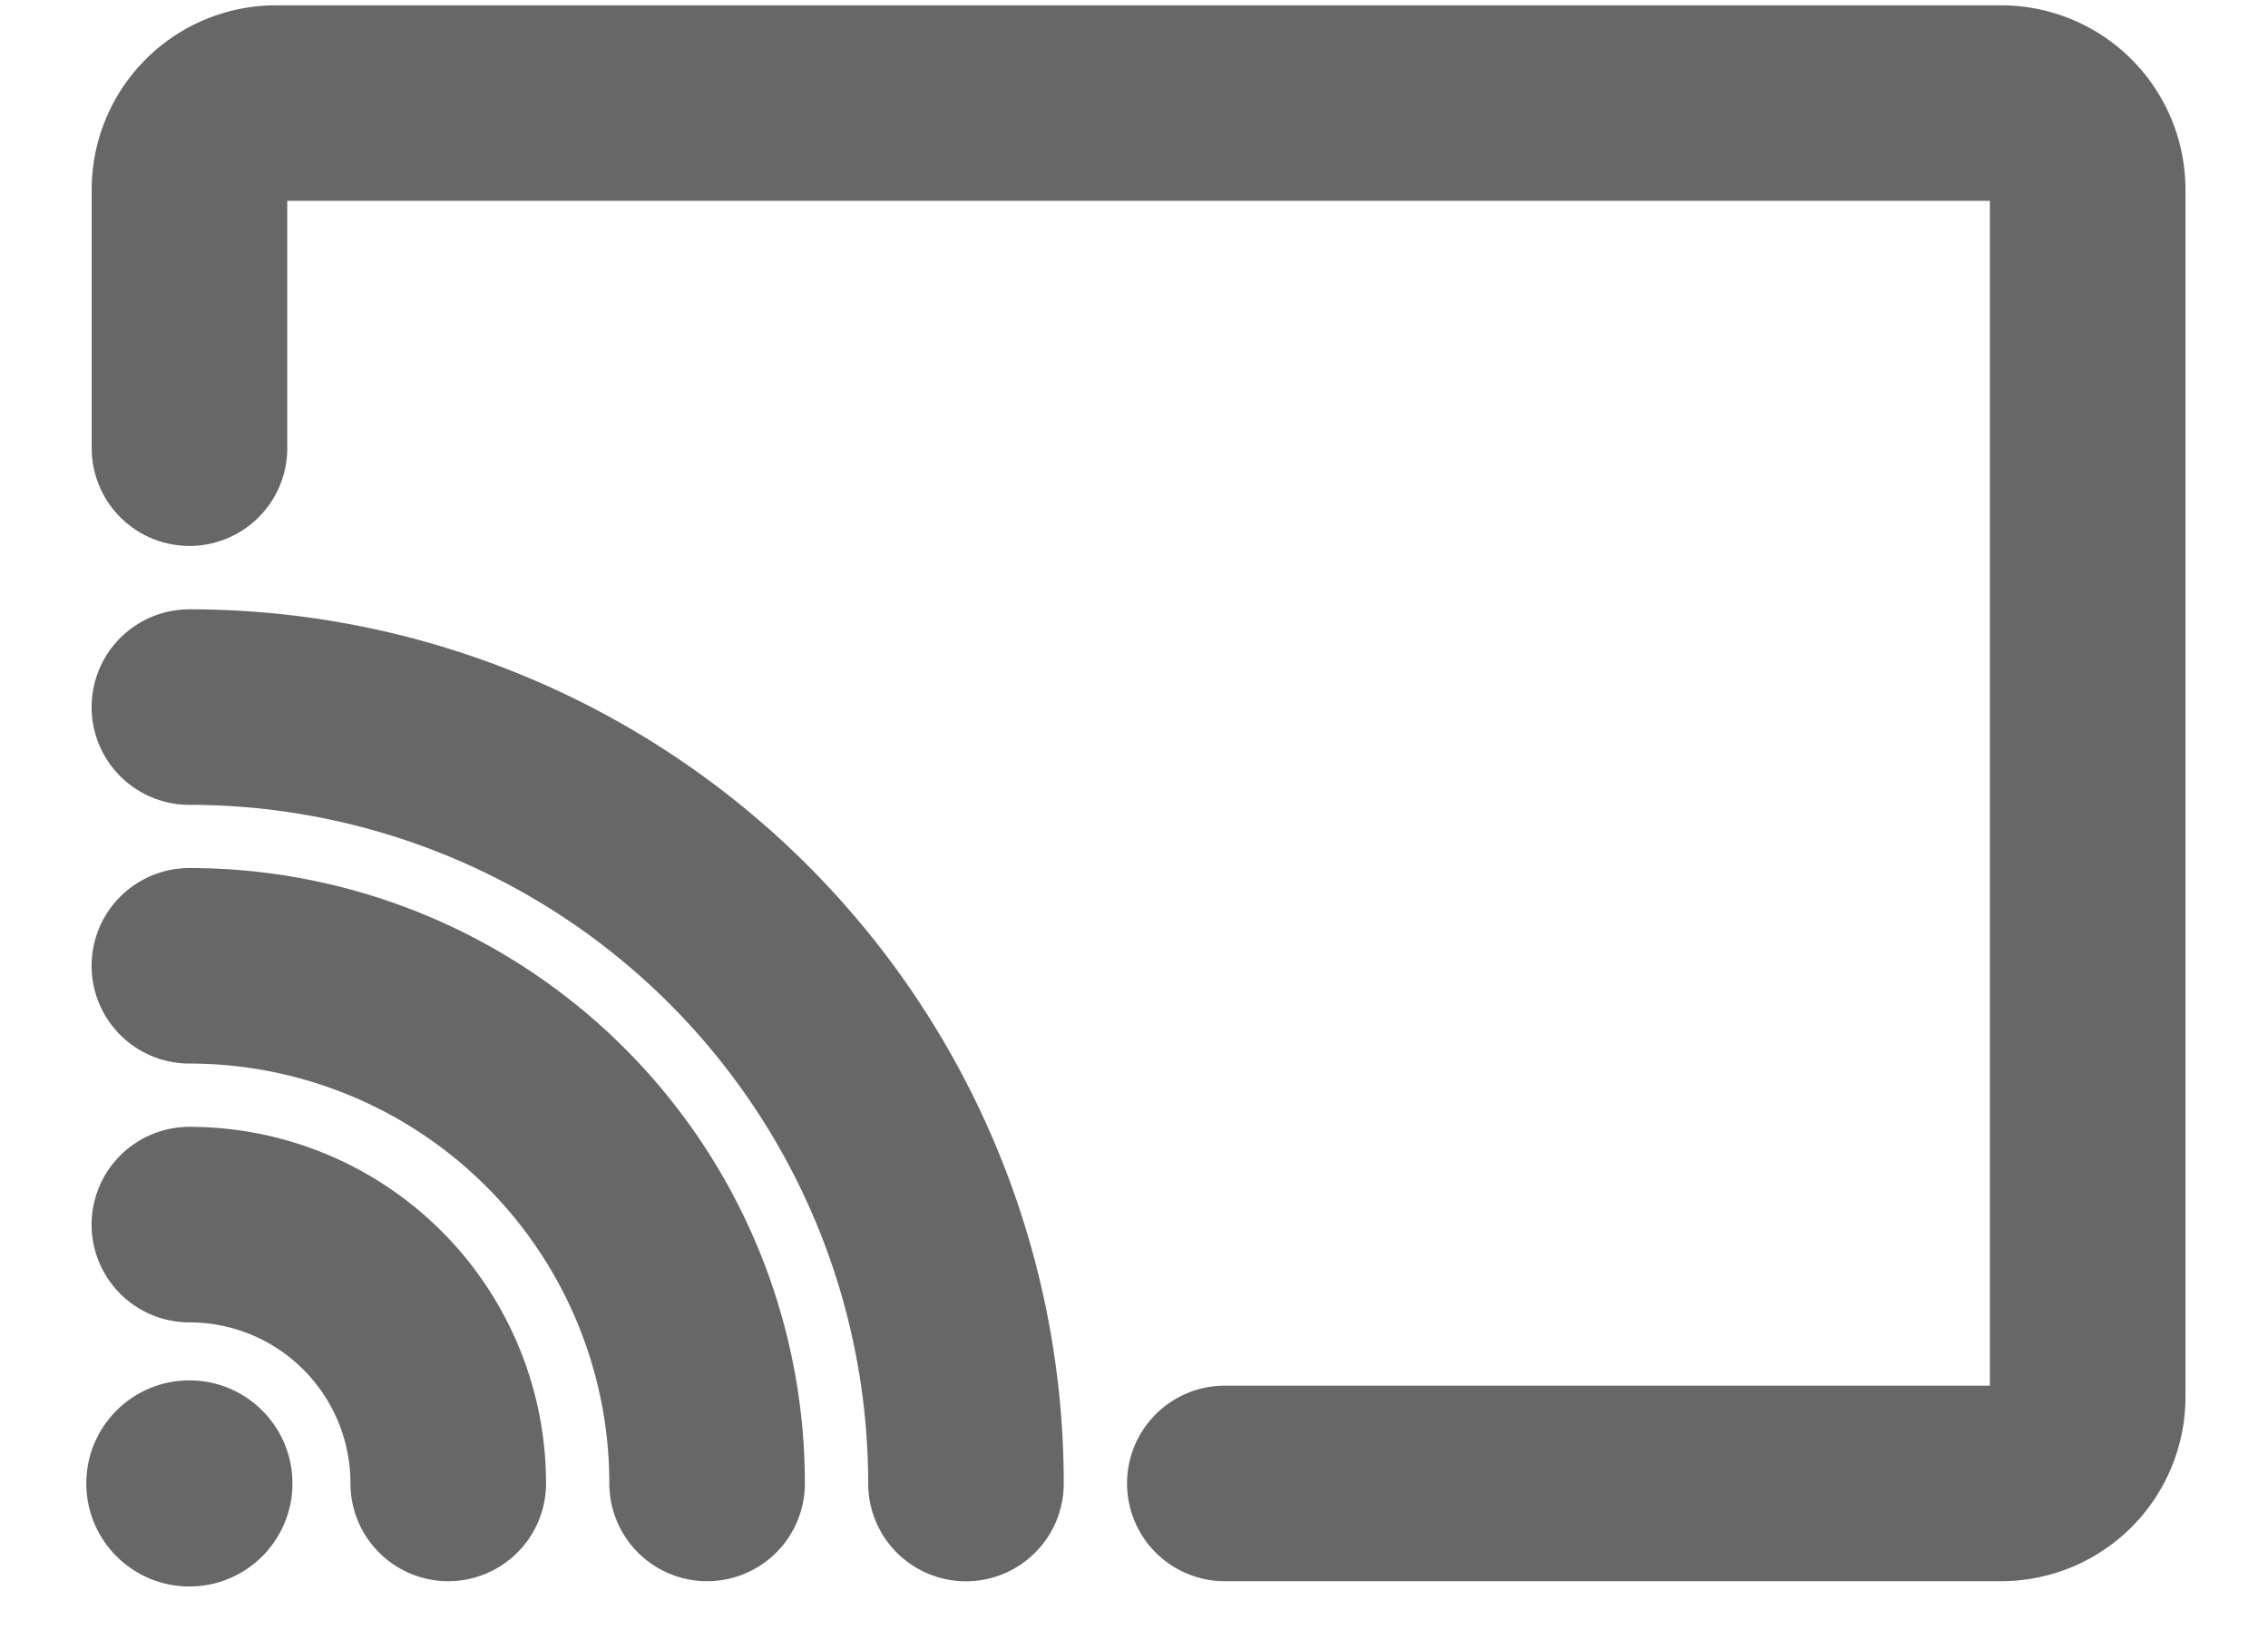 <svg xmlns="http://www.w3.org/2000/svg" width="22" height="16" viewBox="0 0 22 16">
    <g fill="none" fill-rule="evenodd" transform="translate(1 1)">
        <path stroke="#676767" stroke-linecap="round" stroke-linejoin="round" stroke-width="1.897" d="M10.881 13.392h7.53a.84.84 0 0 0 .84-.84V.84a.84.84 0 0 0-.84-.84H1.678a.84.84 0 0 0-.84.84v2.508"/>
        <circle cx=".837" cy="13.392" r="1" fill="#676767" fill-rule="nonzero"/>
        <path stroke="#676767" stroke-linecap="round" stroke-linejoin="round" stroke-width="1.897" d="M.837 10.881a2.51 2.51 0 0 1 2.511 2.511M.837 8.37a5.022 5.022 0 0 1 5.022 5.022M.837 5.86a7.533 7.533 0 0 1 7.533 7.533"/>
    </g>
</svg>

